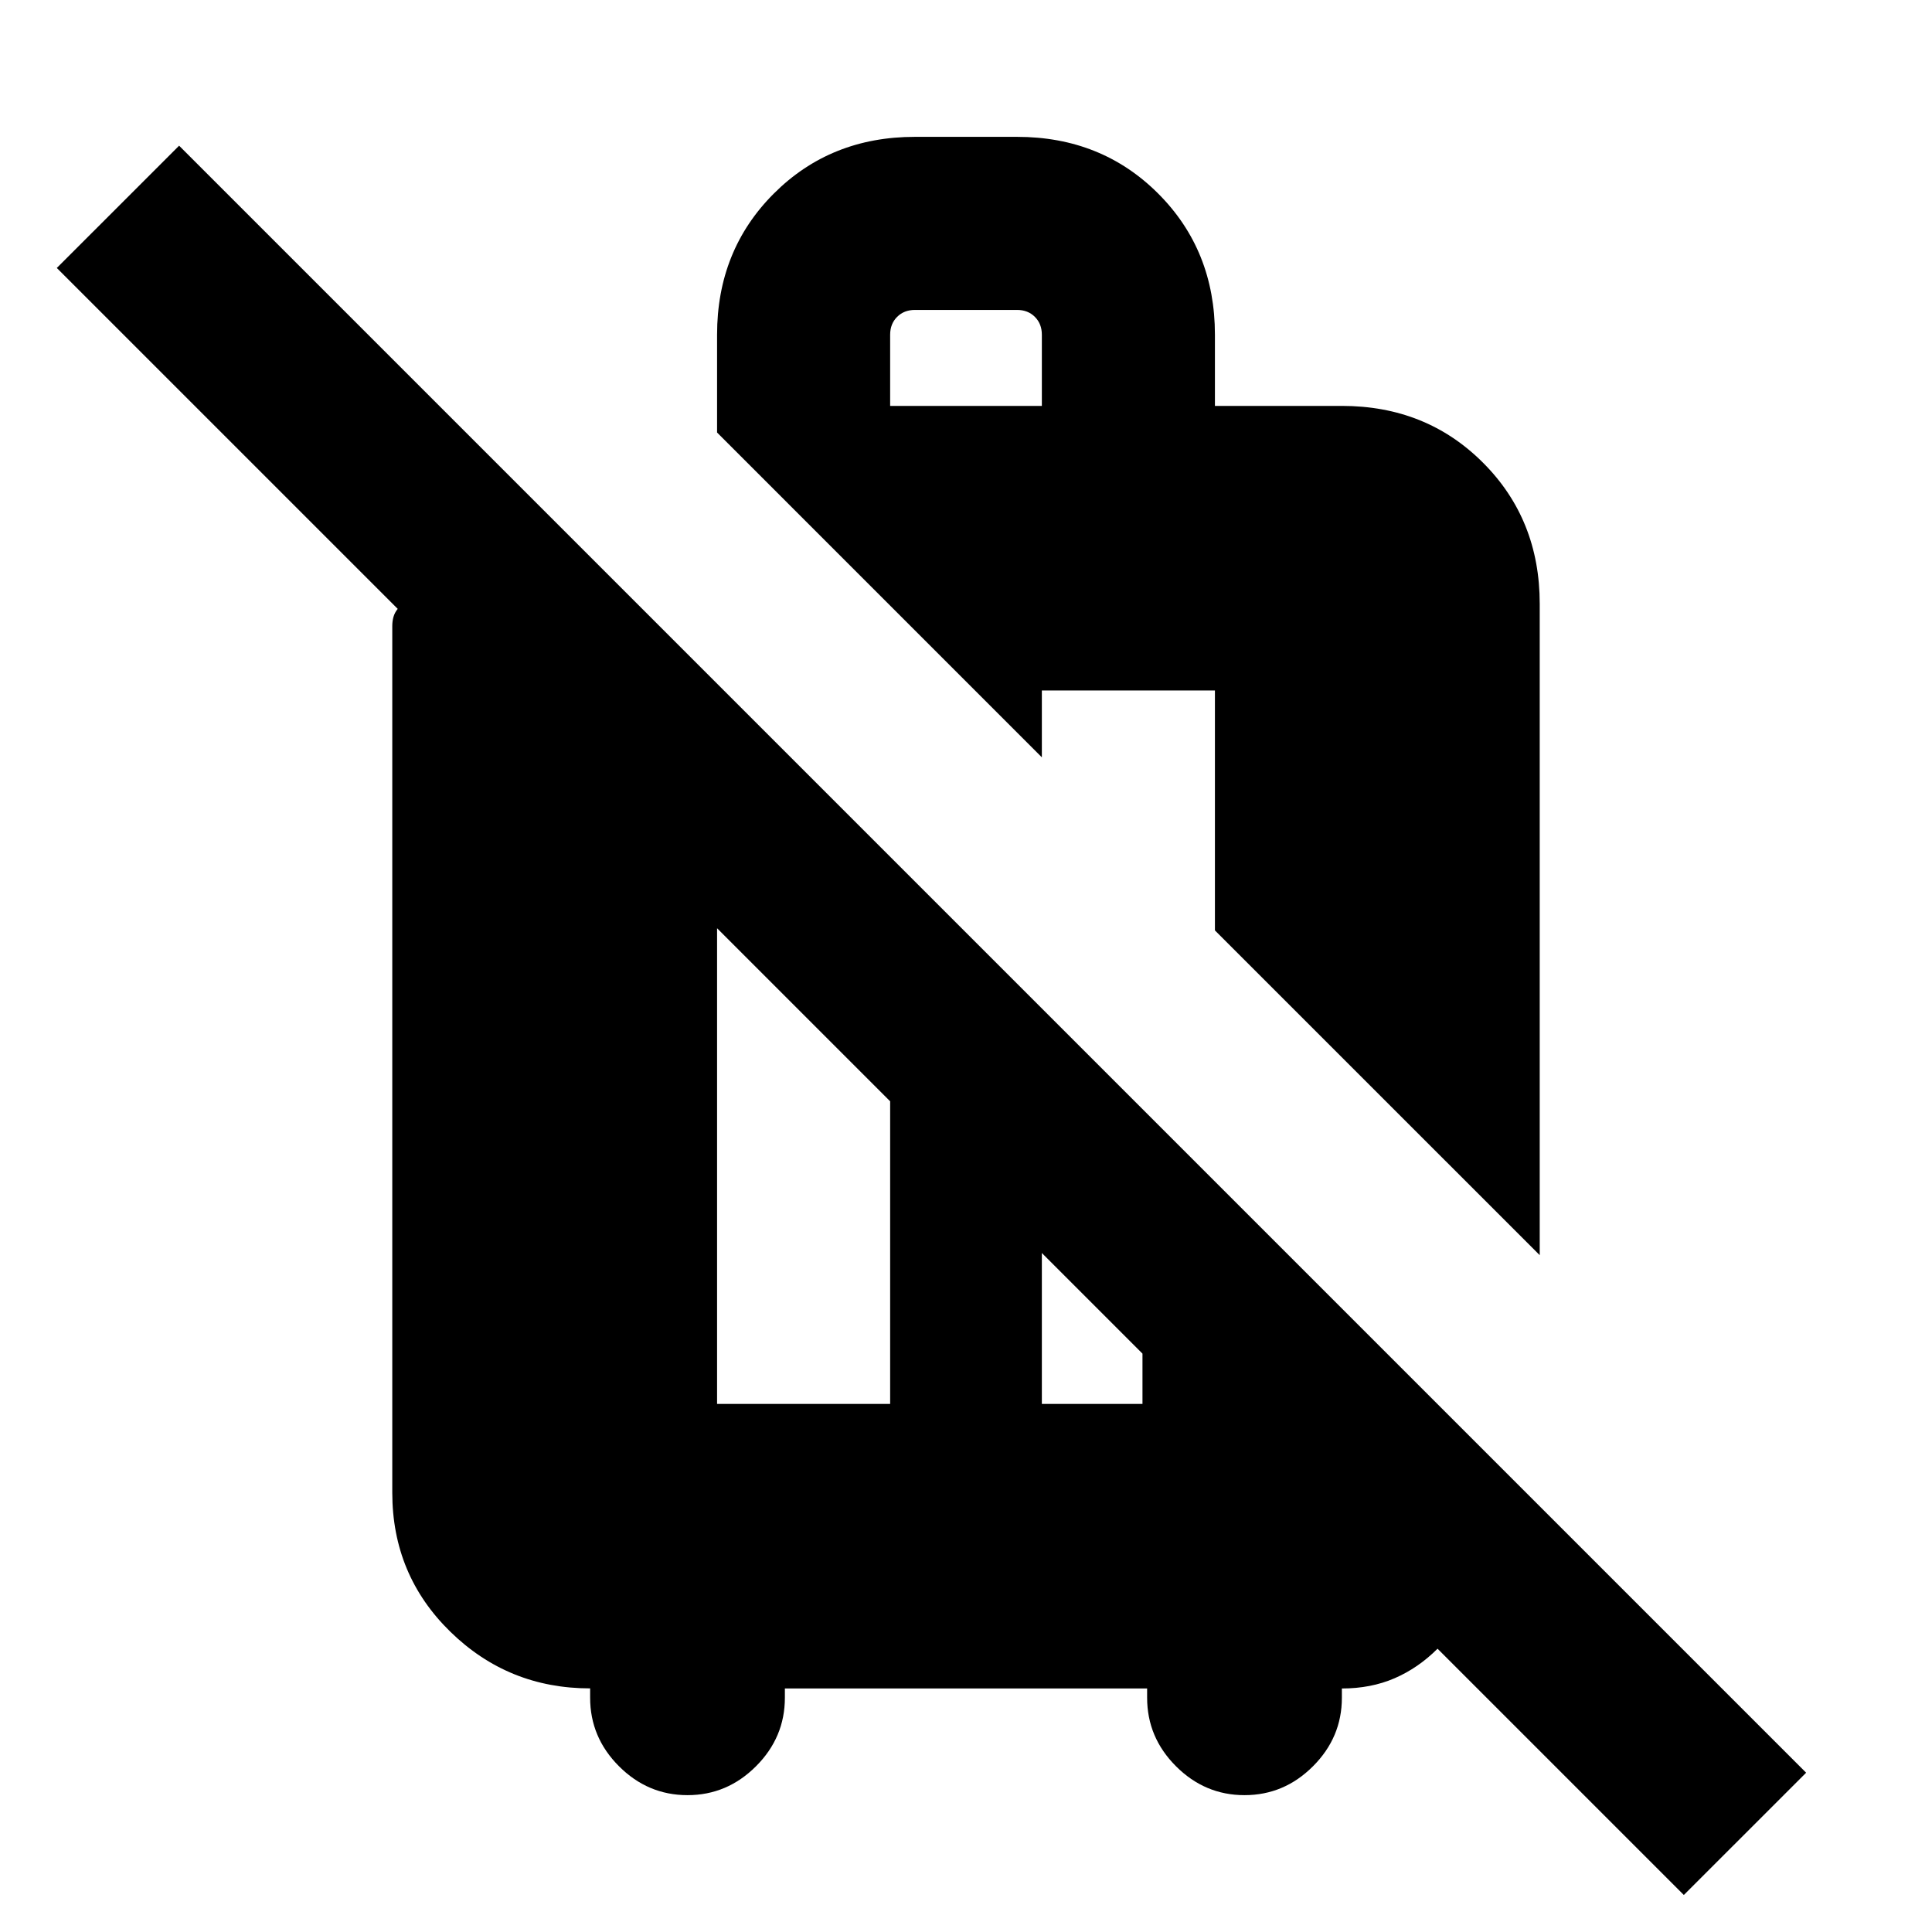 <svg xmlns="http://www.w3.org/2000/svg" height="24" viewBox="0 -960 960 960" width="24"><path d="M836.69-18.39 714.31-140.77q-9.62 9.61-21.36 14.69T666.77-121v4.61q0 19.7-14.35 34.04Q638.08-68 618.38-68q-19.69 0-34.03-14.35Q570-96.69 570-116.39V-121H390v4.61q0 19.7-14.35 34.04Q361.31-68 341.62-68q-19.7 0-34.04-14.35-14.35-14.34-14.35-34.08v-4.62q-40.65 0-69.48-28.17-28.83-28.17-28.83-69.09V-649q0-2.31.58-4.42.58-2.12 2.12-4.04L28.23-826.85 89-887.61 897.46-79.15l-60.77 60.76Zm-480.38-244h86v-150.38l-86-86v236.38Zm161.38 0h50v-25l-50-50v75Zm247.39-73.92L603.69-497.69v-119.23h-86v33.23L356.31-745.08v-48.61q0-41.92 28.19-70.12Q412.69-892 454.62-892h50.76q41.93 0 70.12 28.19 28.19 28.2 28.19 70.12v35.38h63.08q41.92 0 70.11 28.2 28.2 28.19 28.2 70.11v323.69Zm-322.77-422h75.38v-35.38q0-5.39-3.46-8.85t-8.85-3.46h-50.76q-5.39 0-8.85 3.46t-3.46 8.85v35.38Z"/></svg>